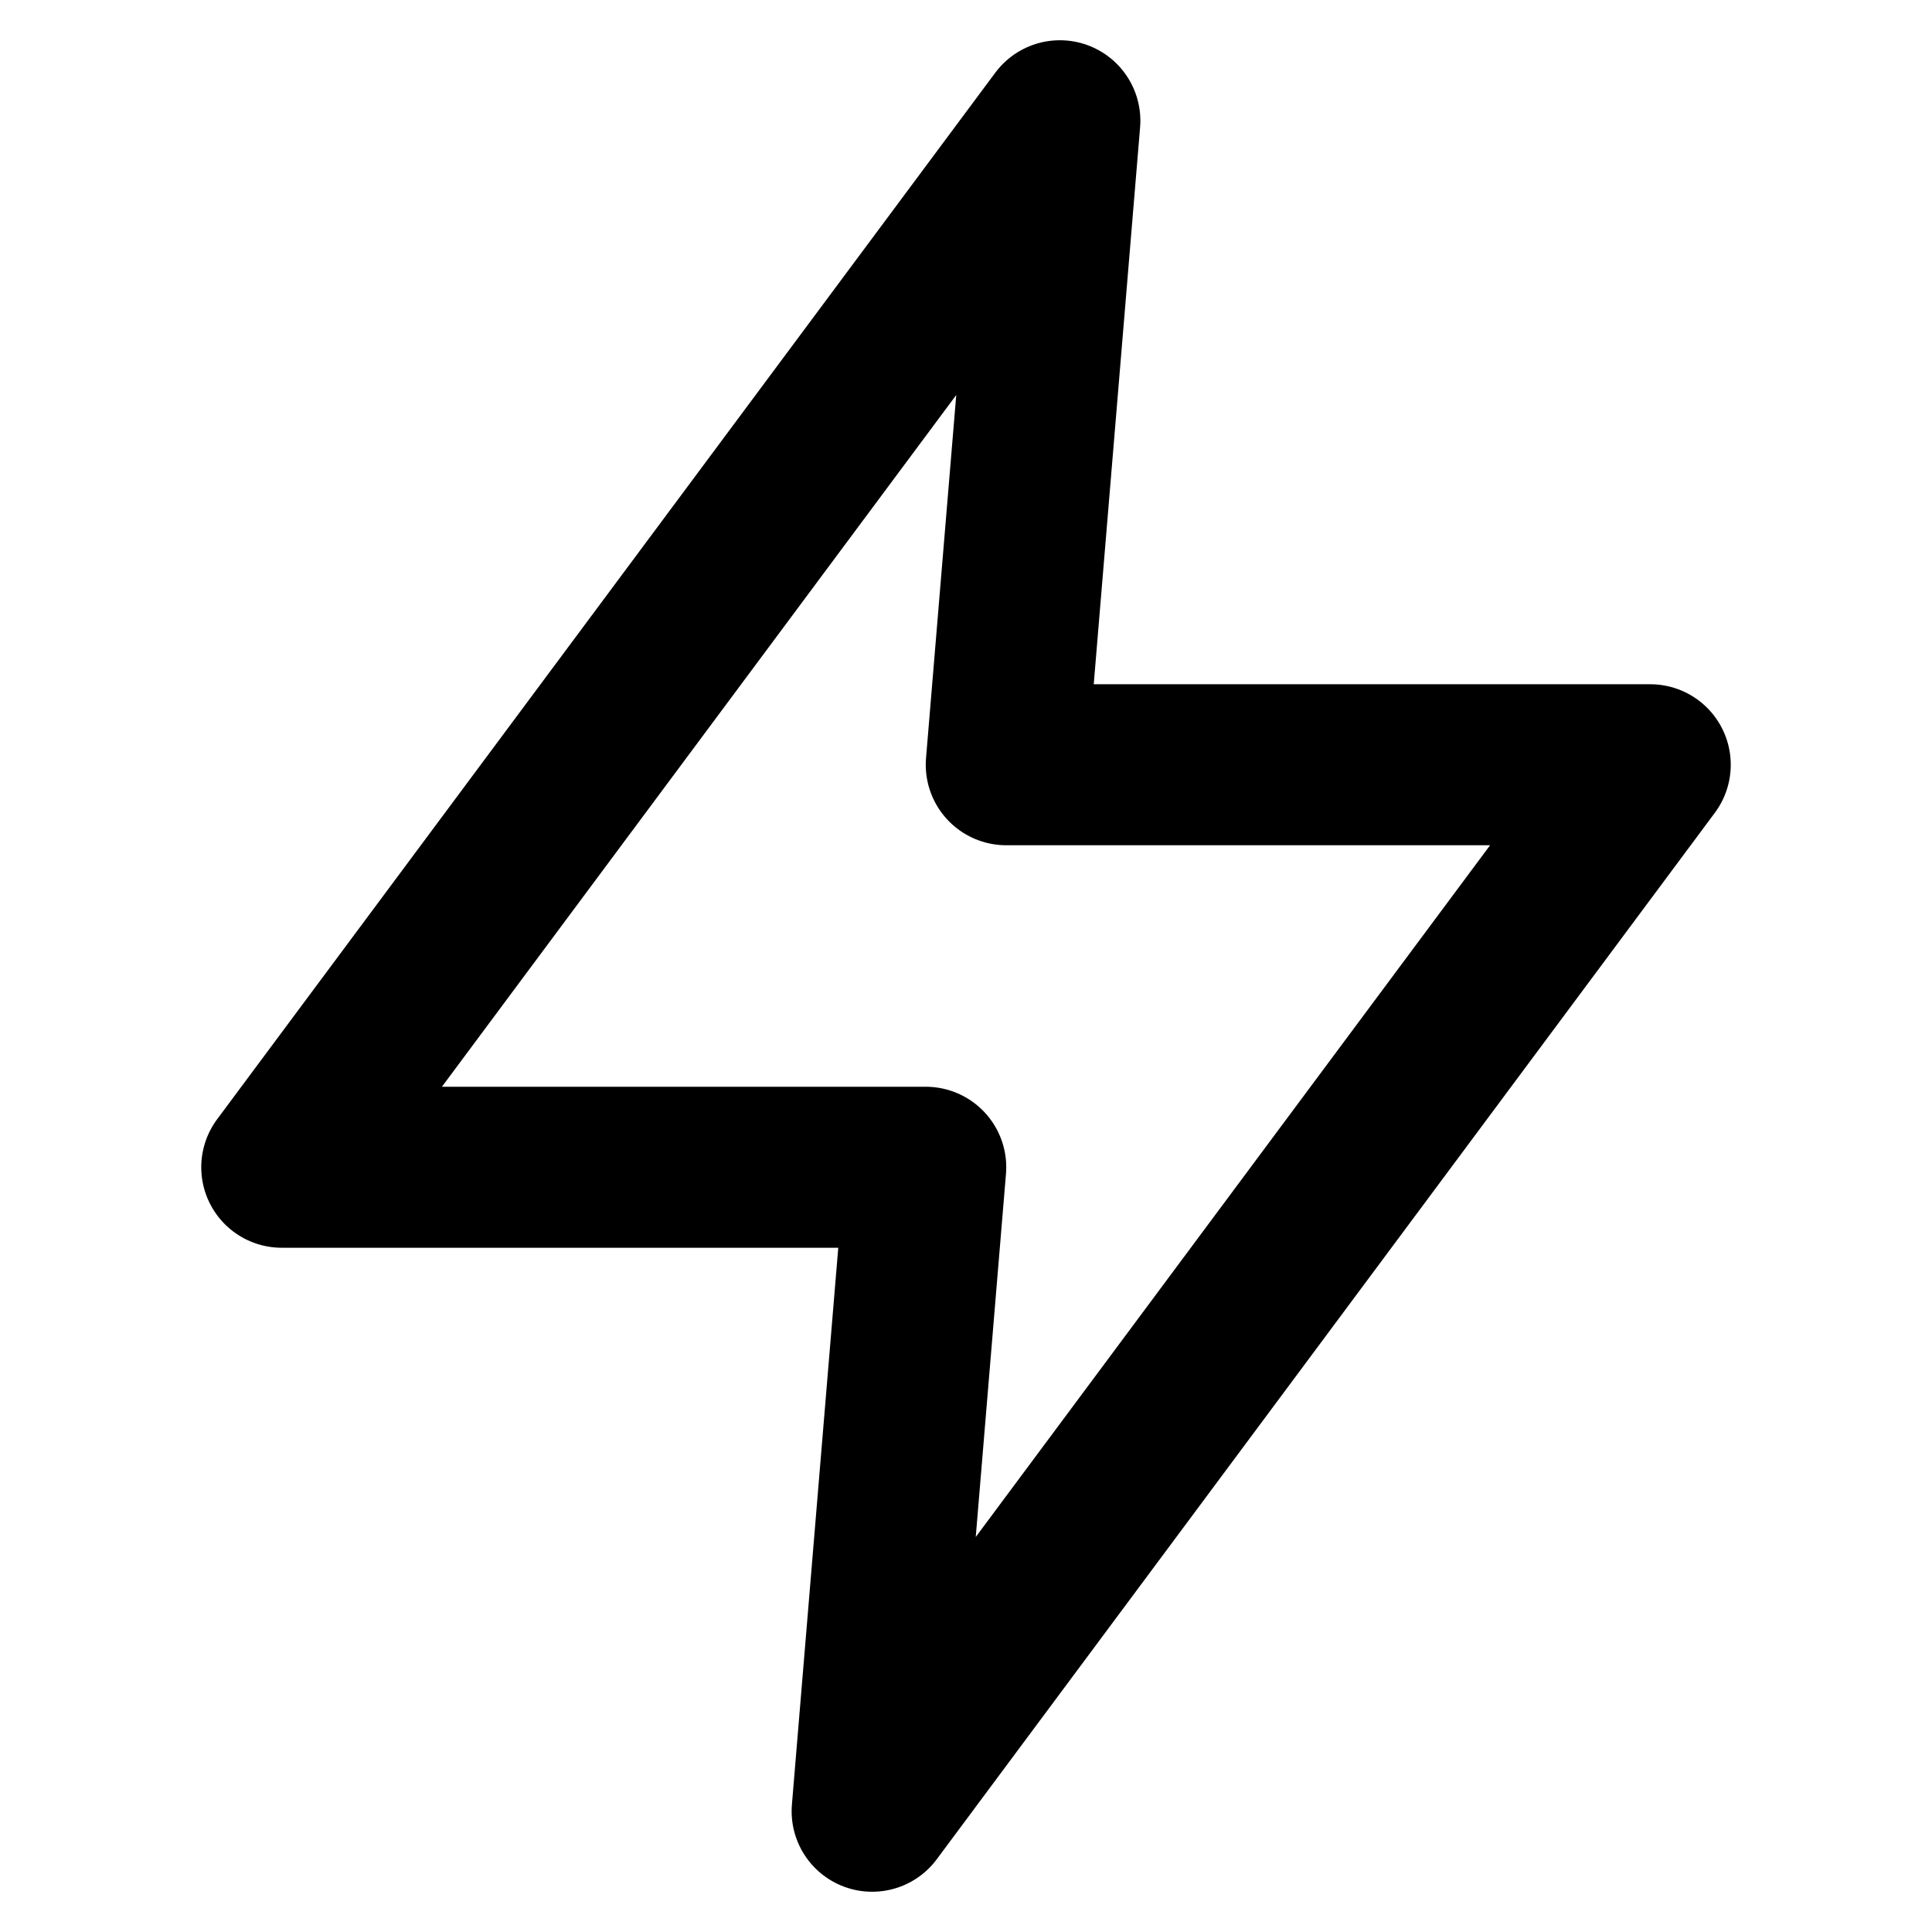 <svg xmlns="http://www.w3.org/2000/svg" viewBox="0 0 12 12"><g fill="currentColor" class="nc-icon-wrapper"><path d="m5.417,11.25l4.833-6.5h-4l.333-4L1.75,7.25h4l-.333,4Z" fill="none" stroke="currentColor" stroke-linecap="round" stroke-linejoin="round" stroke-width="1"></path></g></svg>